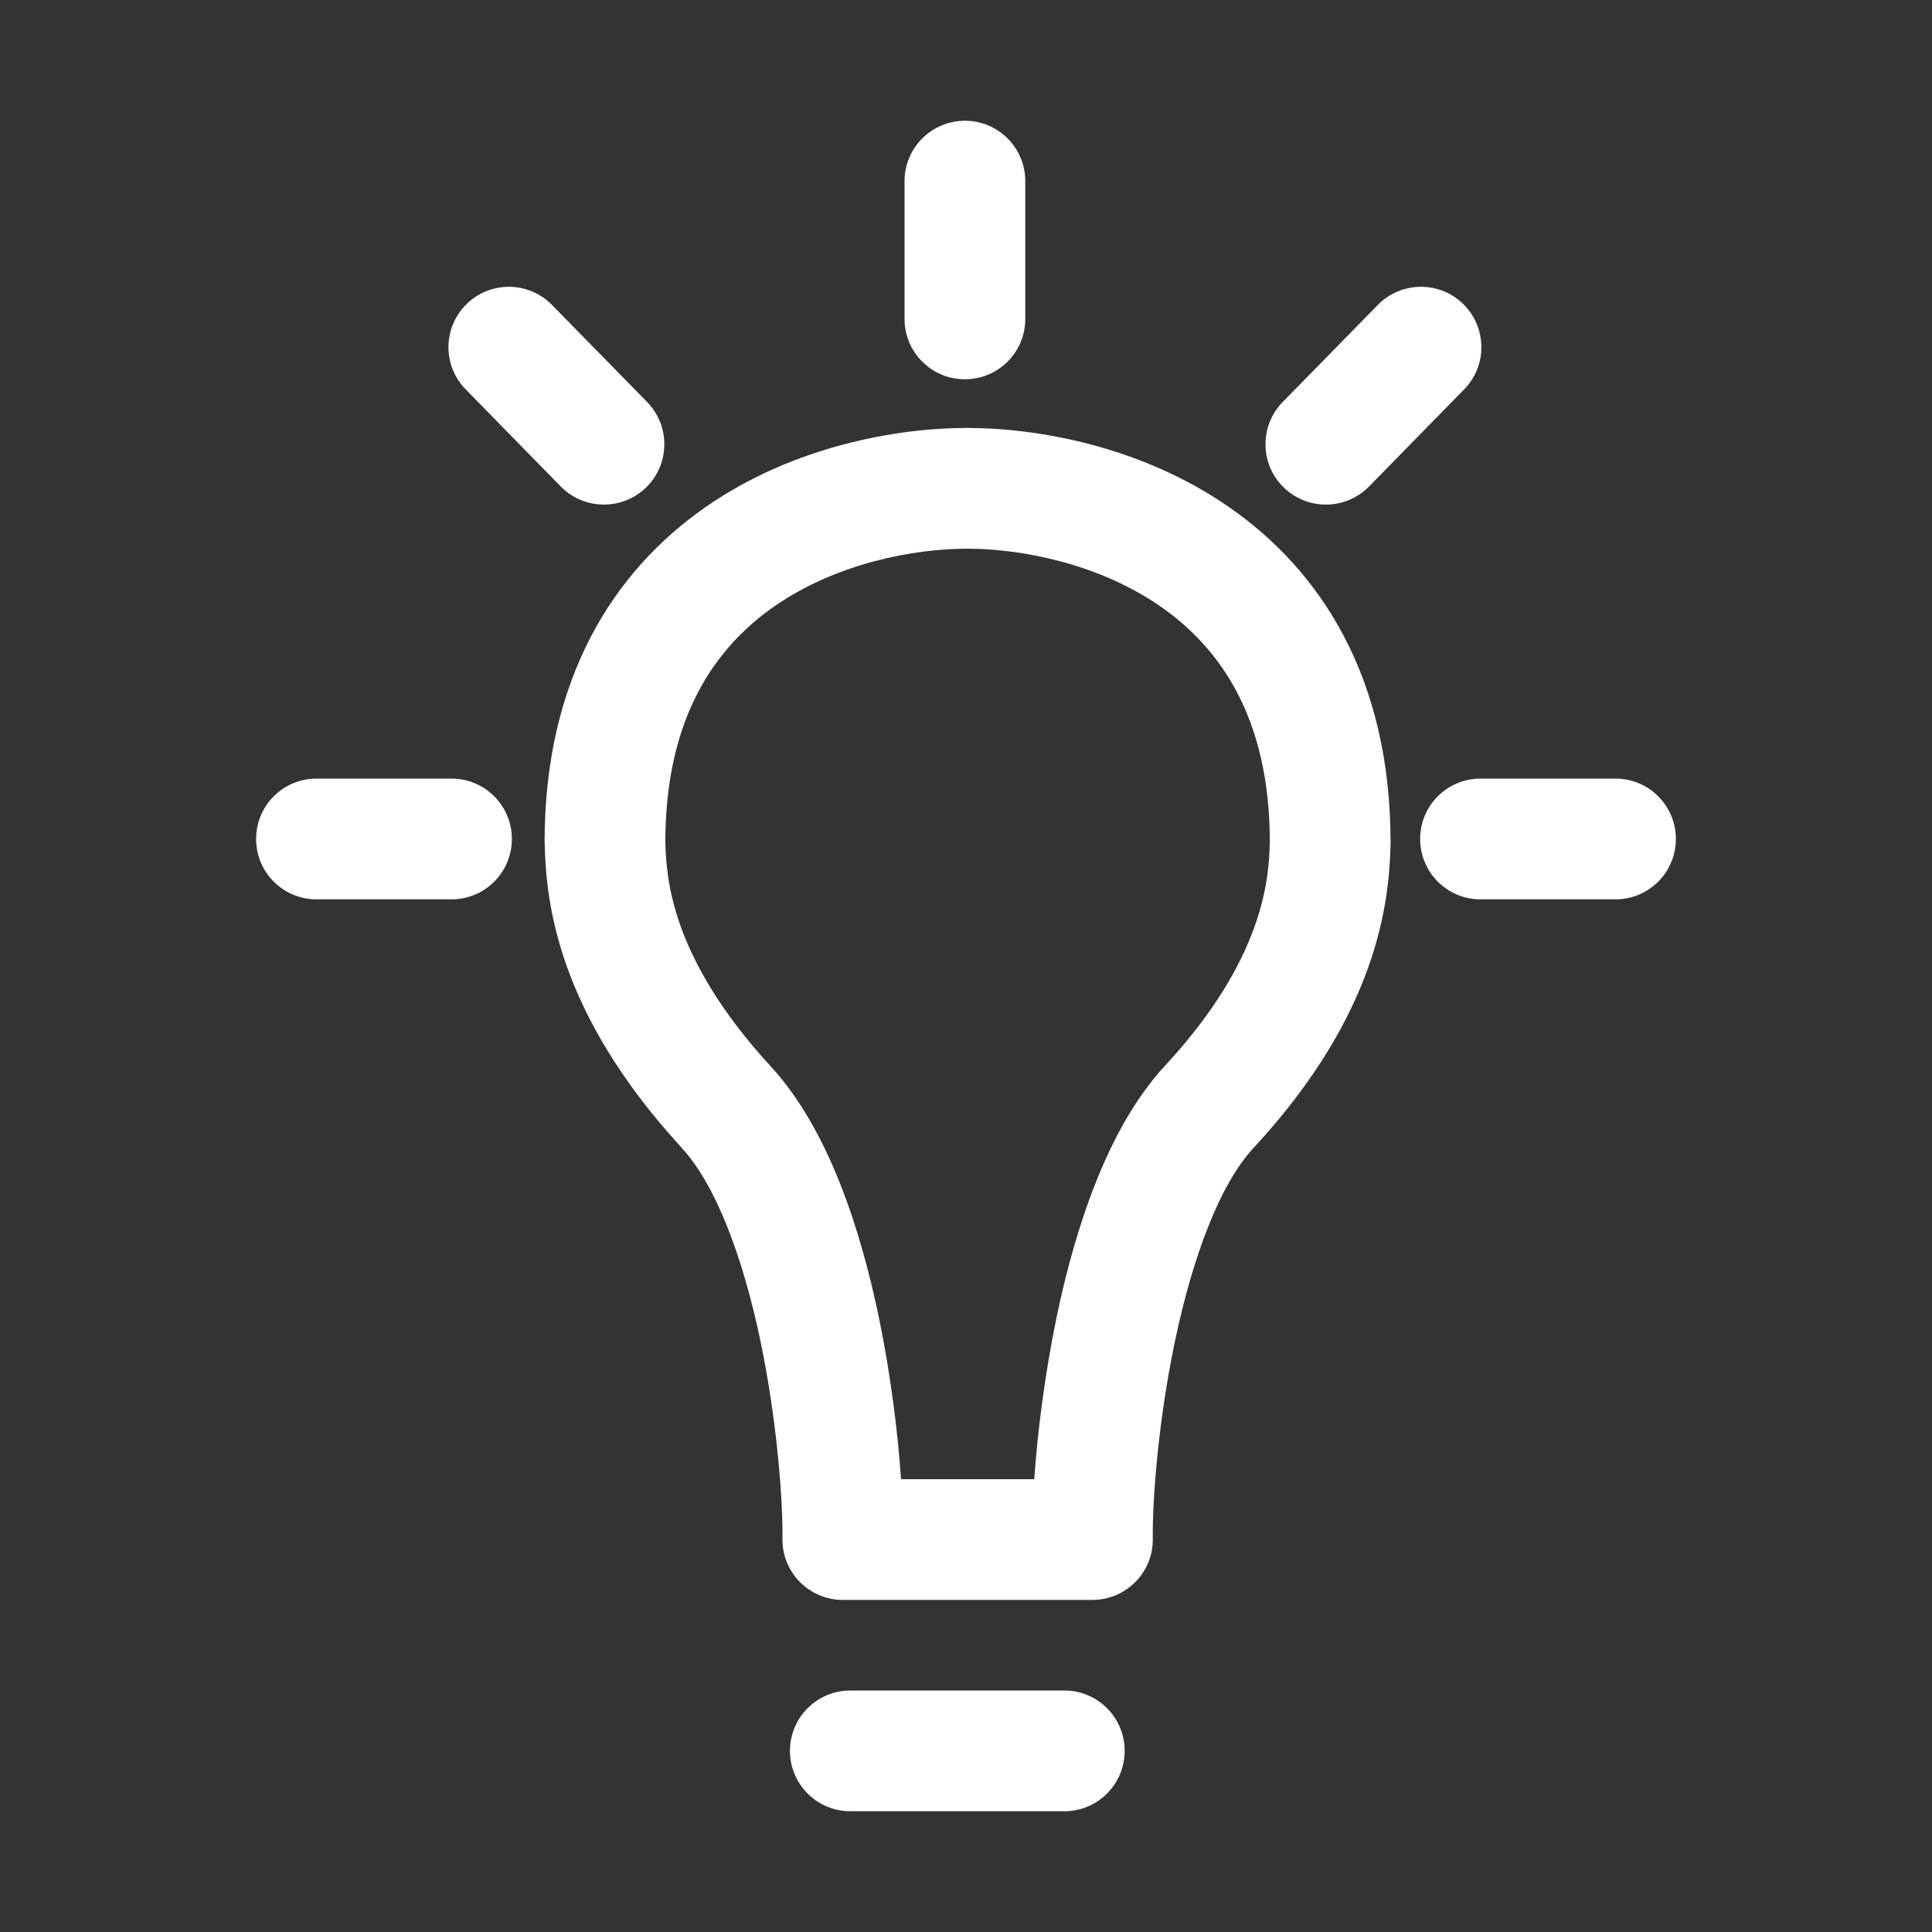 <svg width="16" height="16" viewBox="0 0 16 16" fill="none" xmlns="http://www.w3.org/2000/svg">
<rect x="0" y="0" width="16" height="16" fill="#333333" stroke="none"/>
<path d="M7.991 1C8.267 1 8.491 1.224 8.491 1.5V2.641C8.491 2.918 8.267 3.141 7.991 3.141C7.715 3.141 7.491 2.918 7.491 2.641V1.5C7.491 1.224 7.715 1 7.991 1Z" fill="white"/>
<path d="M12.125 3.225C12.319 3.028 12.315 2.712 12.118 2.518C11.921 2.325 11.604 2.328 11.411 2.525L10.623 3.329C10.43 3.526 10.433 3.843 10.63 4.036C10.828 4.229 11.144 4.226 11.338 4.029L12.125 3.225Z" fill="white"/>
<path fill-rule="evenodd" clip-rule="evenodd" d="M5.845 4.198C6.576 3.691 7.434 3.544 8.009 3.544C8.583 3.544 9.444 3.691 10.176 4.198C10.937 4.724 11.516 5.611 11.516 6.975V6.987C11.505 7.47 11.414 8.392 10.381 9.507C10.1 9.81 9.877 10.411 9.731 11.105C9.59 11.777 9.543 12.431 9.547 12.743C9.549 12.877 9.497 13.006 9.403 13.101C9.309 13.196 9.181 13.25 9.047 13.25H6.98C6.846 13.25 6.718 13.196 6.624 13.101C6.53 13.006 6.478 12.877 6.48 12.743C6.484 12.435 6.438 11.783 6.299 11.111C6.154 10.418 5.931 9.815 5.646 9.507L5.645 9.505C4.614 8.383 4.522 7.471 4.511 6.987L4.51 6.975C4.51 5.612 5.087 4.725 5.845 4.198ZM5.51 6.97C5.518 7.273 5.555 7.929 6.38 8.828C6.864 9.351 7.129 10.192 7.278 10.908C7.378 11.392 7.436 11.87 7.462 12.25H8.565C8.592 11.867 8.651 11.386 8.752 10.9C8.902 10.185 9.167 9.346 9.647 8.827C10.47 7.939 10.509 7.275 10.516 6.97C10.515 5.936 10.097 5.359 9.607 5.02C9.089 4.662 8.446 4.544 8.009 4.544C7.572 4.544 6.931 4.662 6.415 5.02C5.928 5.358 5.512 5.935 5.51 6.97Z" fill="white"/>
<path d="M6.542 14.5C6.542 14.224 6.766 14 7.042 14H8.814C9.091 14 9.314 14.224 9.314 14.5C9.314 14.776 9.091 15 8.814 15H7.042C6.766 15 6.542 14.776 6.542 14.5Z" fill="white"/>
<path d="M4.571 2.525C4.378 2.328 4.061 2.325 3.864 2.518C3.667 2.712 3.663 3.028 3.857 3.225L4.644 4.029C4.838 4.226 5.154 4.229 5.352 4.036C5.549 3.843 5.552 3.526 5.359 3.329L4.571 2.525Z" fill="white"/>
<path d="M2.121 6.948C2.121 6.672 2.344 6.448 2.621 6.448H3.739C4.016 6.448 4.239 6.672 4.239 6.948C4.239 7.224 4.016 7.448 3.739 7.448H2.621C2.344 7.448 2.121 7.224 2.121 6.948Z" fill="white"/>
<path d="M12.261 6.448C11.984 6.448 11.761 6.672 11.761 6.948C11.761 7.224 11.984 7.448 12.261 7.448H13.379C13.655 7.448 13.879 7.224 13.879 6.948C13.879 6.672 13.655 6.448 13.379 6.448H12.261Z" fill="white"/>
</svg>
